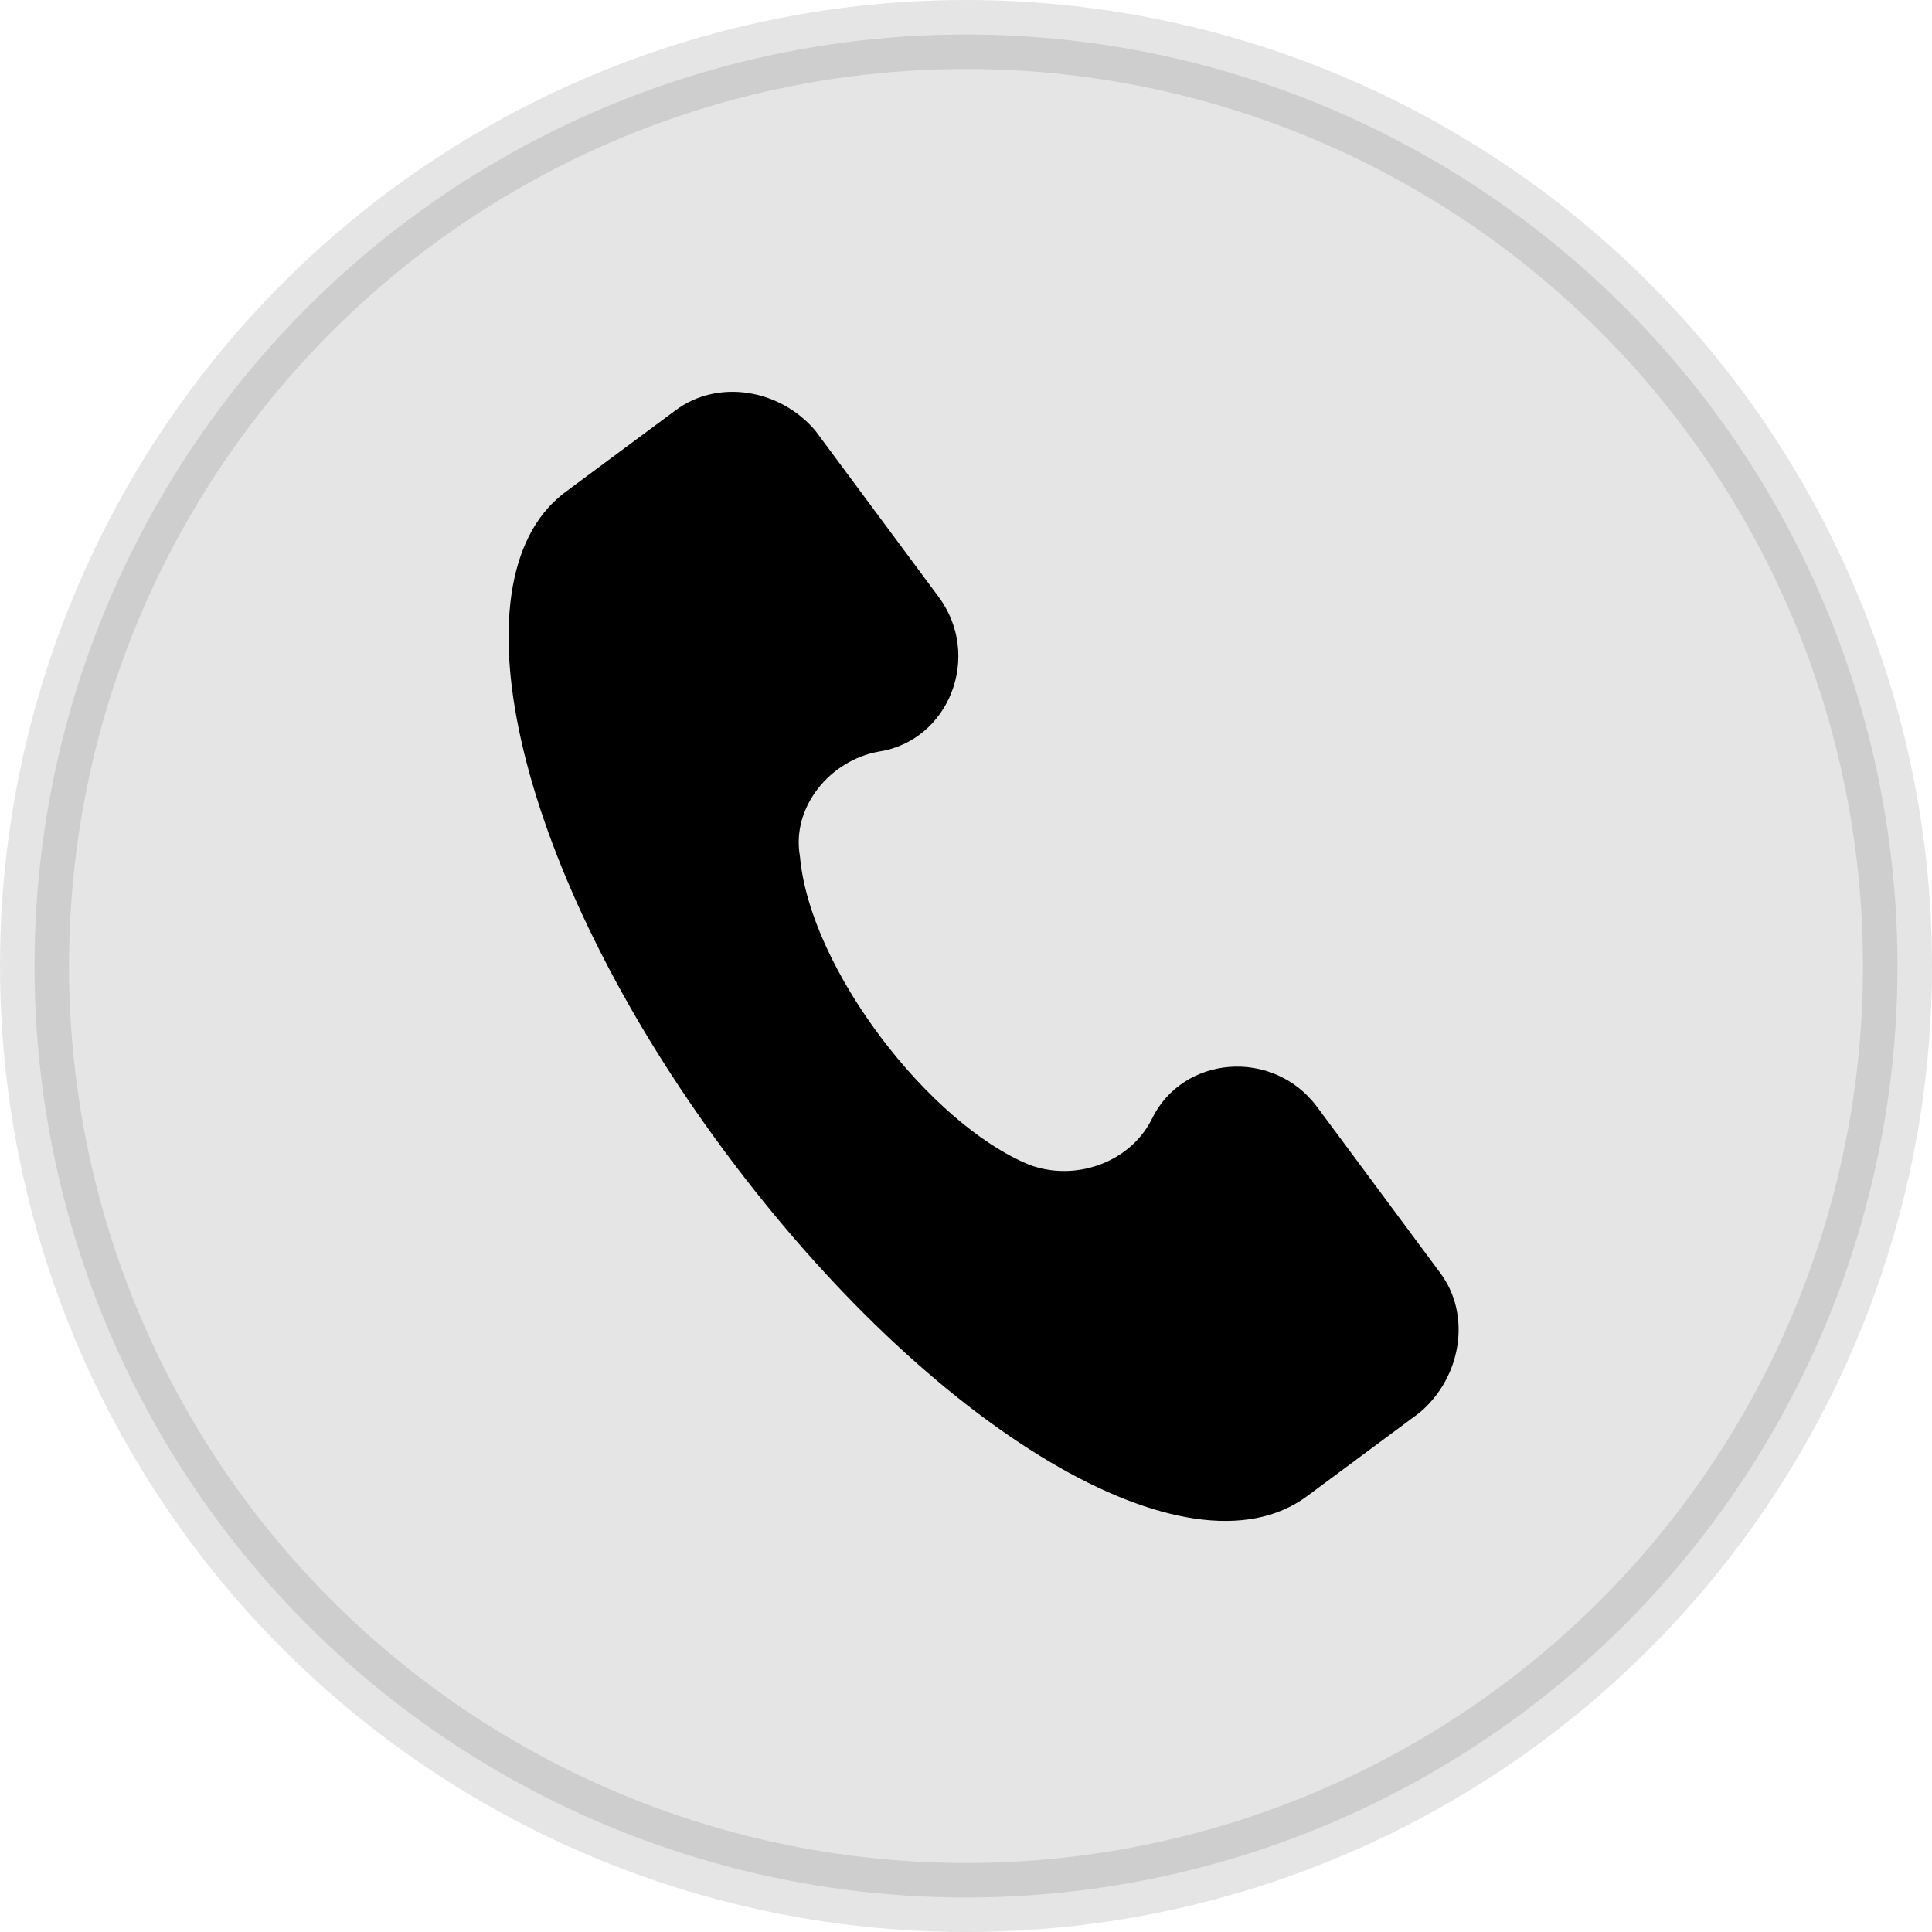 <svg width="28" height="28" viewBox="0 0 28 28" fill="none" xmlns="http://www.w3.org/2000/svg">
<circle opacity="0.12" cx="14" cy="14" r="13.5" fill="#222222" stroke="#222222"/>
<g clip-path="url(#clip0_260_6294)">
<path d="M20.875 18.451L19.089 16.043C18.451 15.184 17.134 15.294 16.69 16.224C16.366 16.864 15.561 17.128 14.91 16.878C13.467 16.282 11.734 14.035 11.593 12.408C11.468 11.7 12.028 11.018 12.735 10.893C13.753 10.738 14.241 9.509 13.603 8.65L11.817 6.242C11.296 5.629 10.397 5.496 9.796 5.943L8.162 7.155C6.517 8.442 7.502 12.643 10.5 16.684C13.498 20.725 17.223 22.96 18.942 21.684L20.576 20.472C21.189 19.951 21.322 19.052 20.875 18.451Z" fill="black"/>
</g>
<defs>
<clipPath id="clip0_260_6294">
<rect width="15.188" height="15.188" fill="white" transform="translate(7.893 5.259) rotate(8.426)"/>
</clipPath>
</defs>
</svg>
